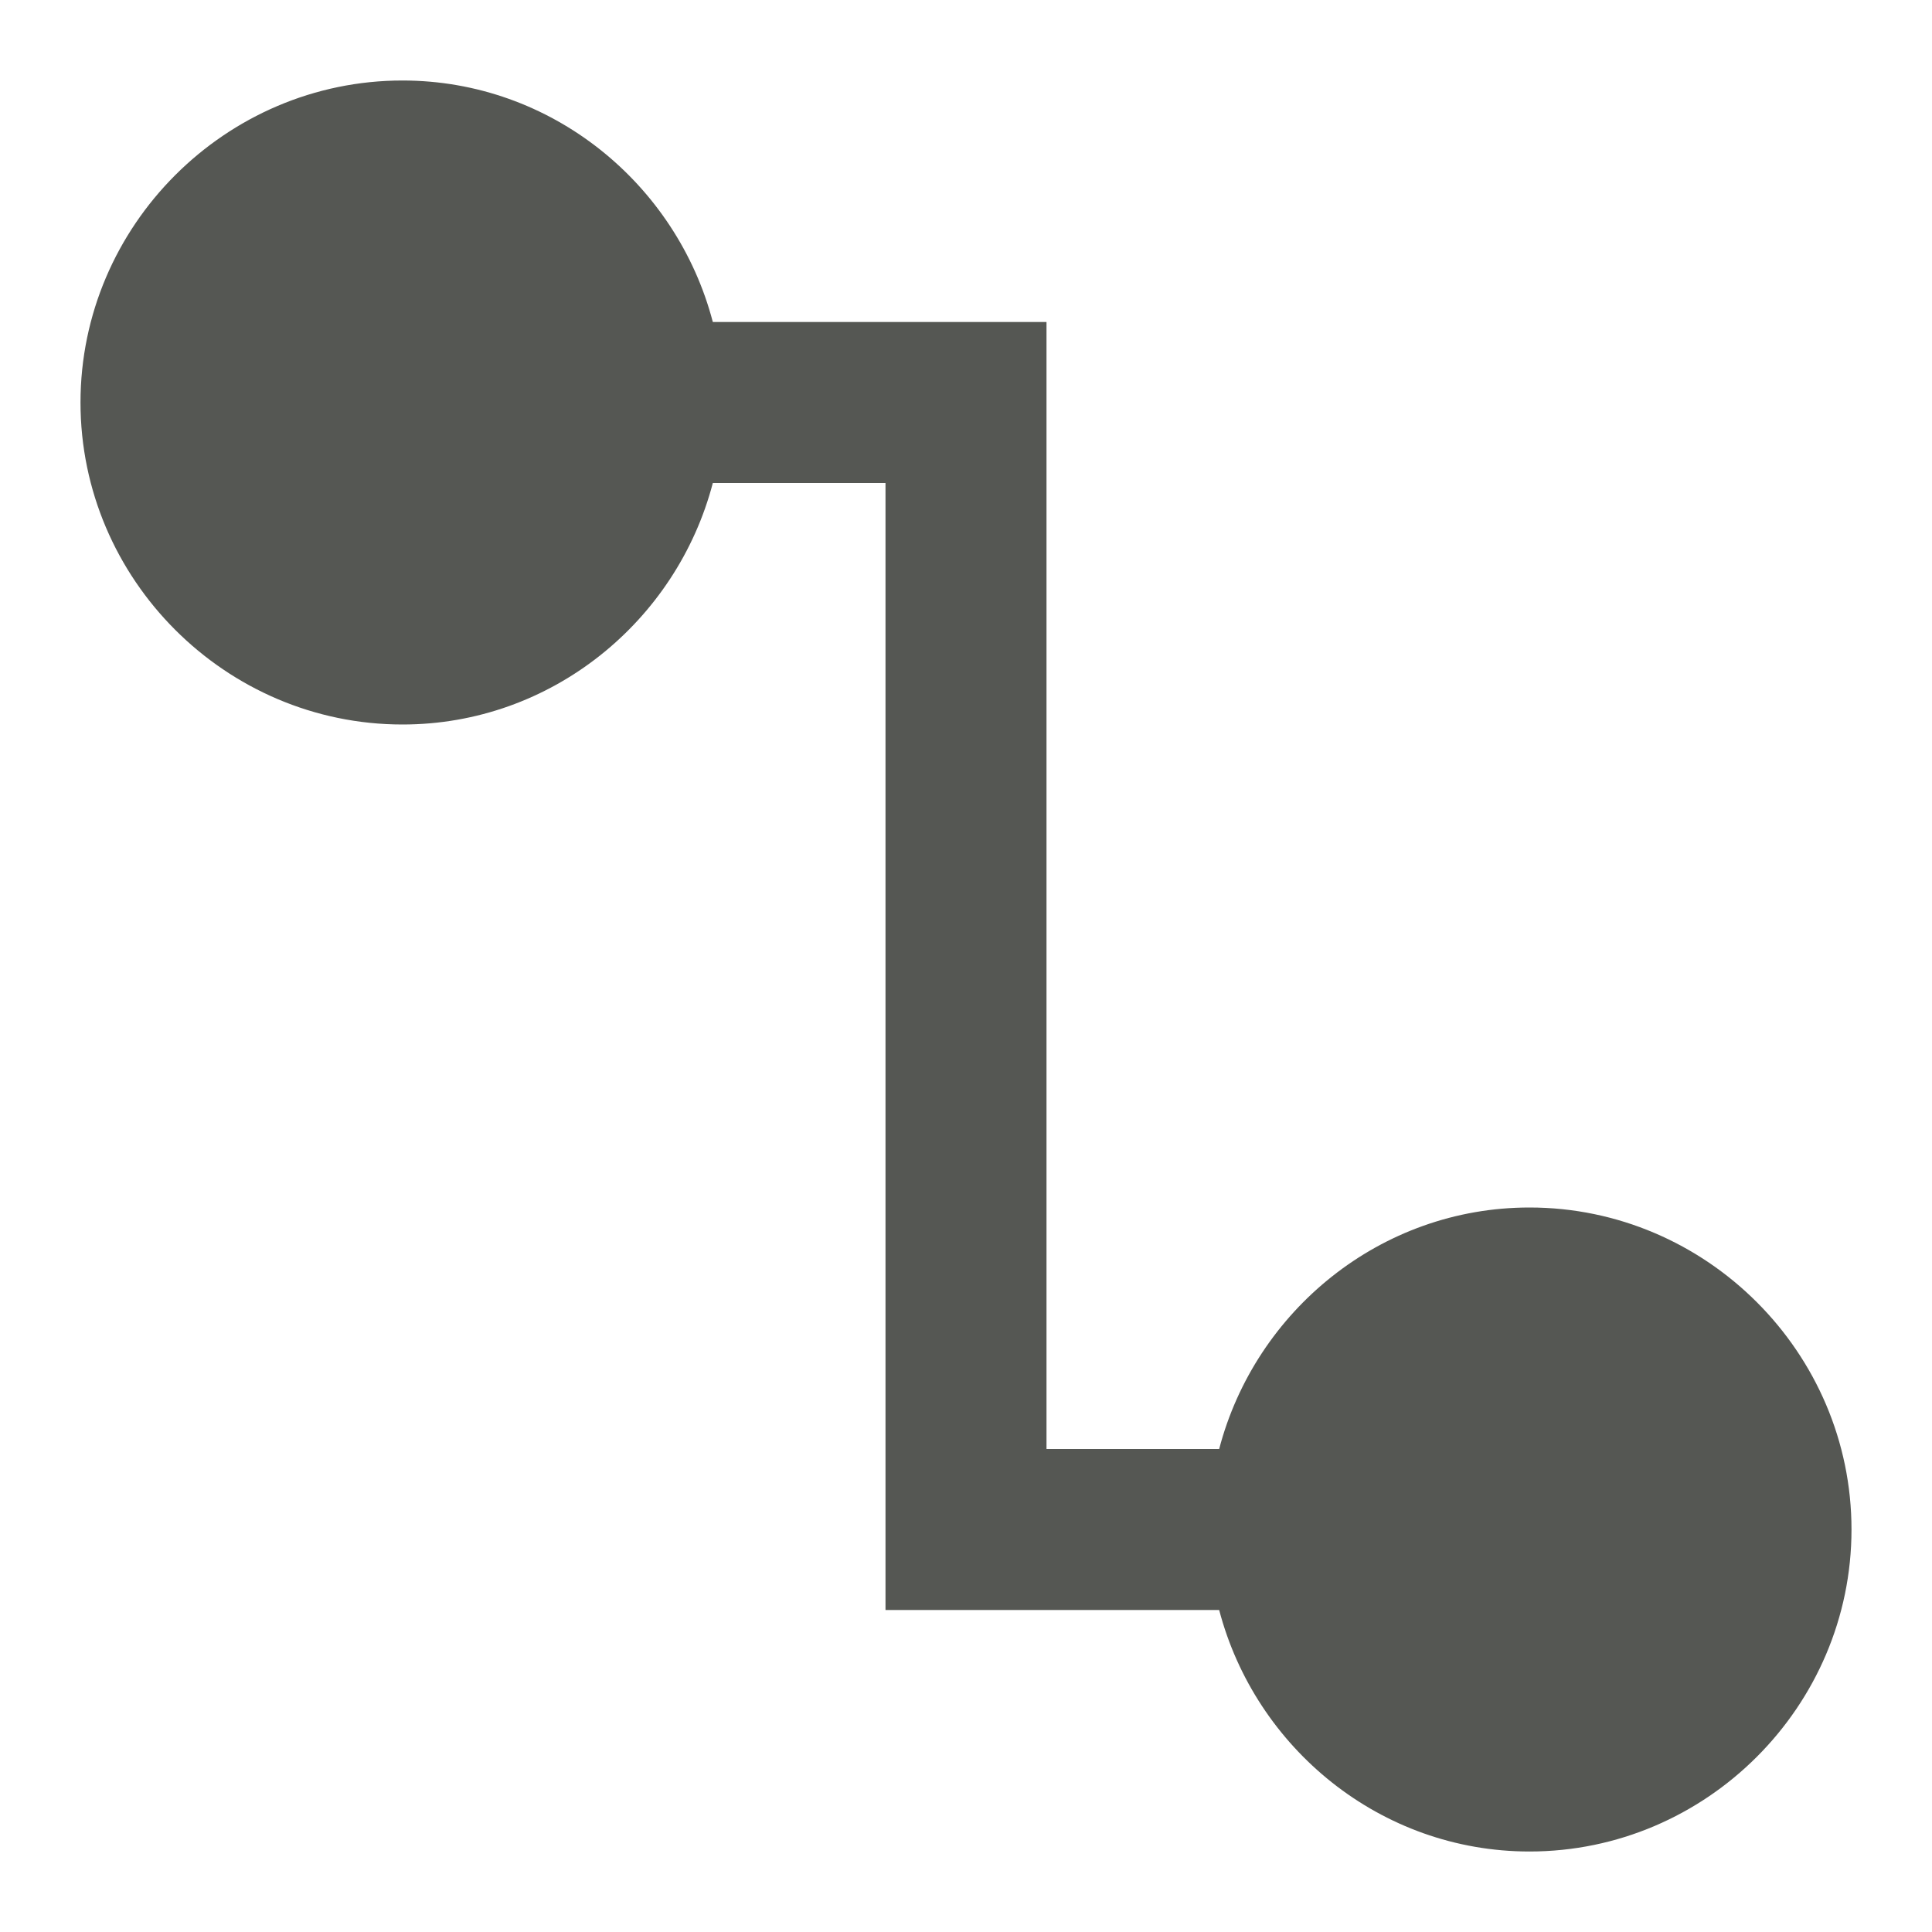 <svg xmlns="http://www.w3.org/2000/svg" viewBox="0 0 24 24">
 <path 
     style="fill:#555753;fill-opacity:1;stroke:none" 
     d="M 5,1 C 2.803,1 1,2.803 1,5 1,7.197 2.803,9 5,9 6.85,9 8.406,7.716 8.855,6 L 11,6 l 0,13 0,1 4.145,0 c 0.45,1.716 2.005,3 3.855,3 2.197,0 4,-1.803 4,-4 0,-2.197 -1.803,-4 -4,-4 -1.85,0 -3.406,1.284 -3.855,3 L 13,18 13,4 12,4 8.855,4 C 8.406,2.284 6.85,1 5,1 Z"
     />
</svg>
